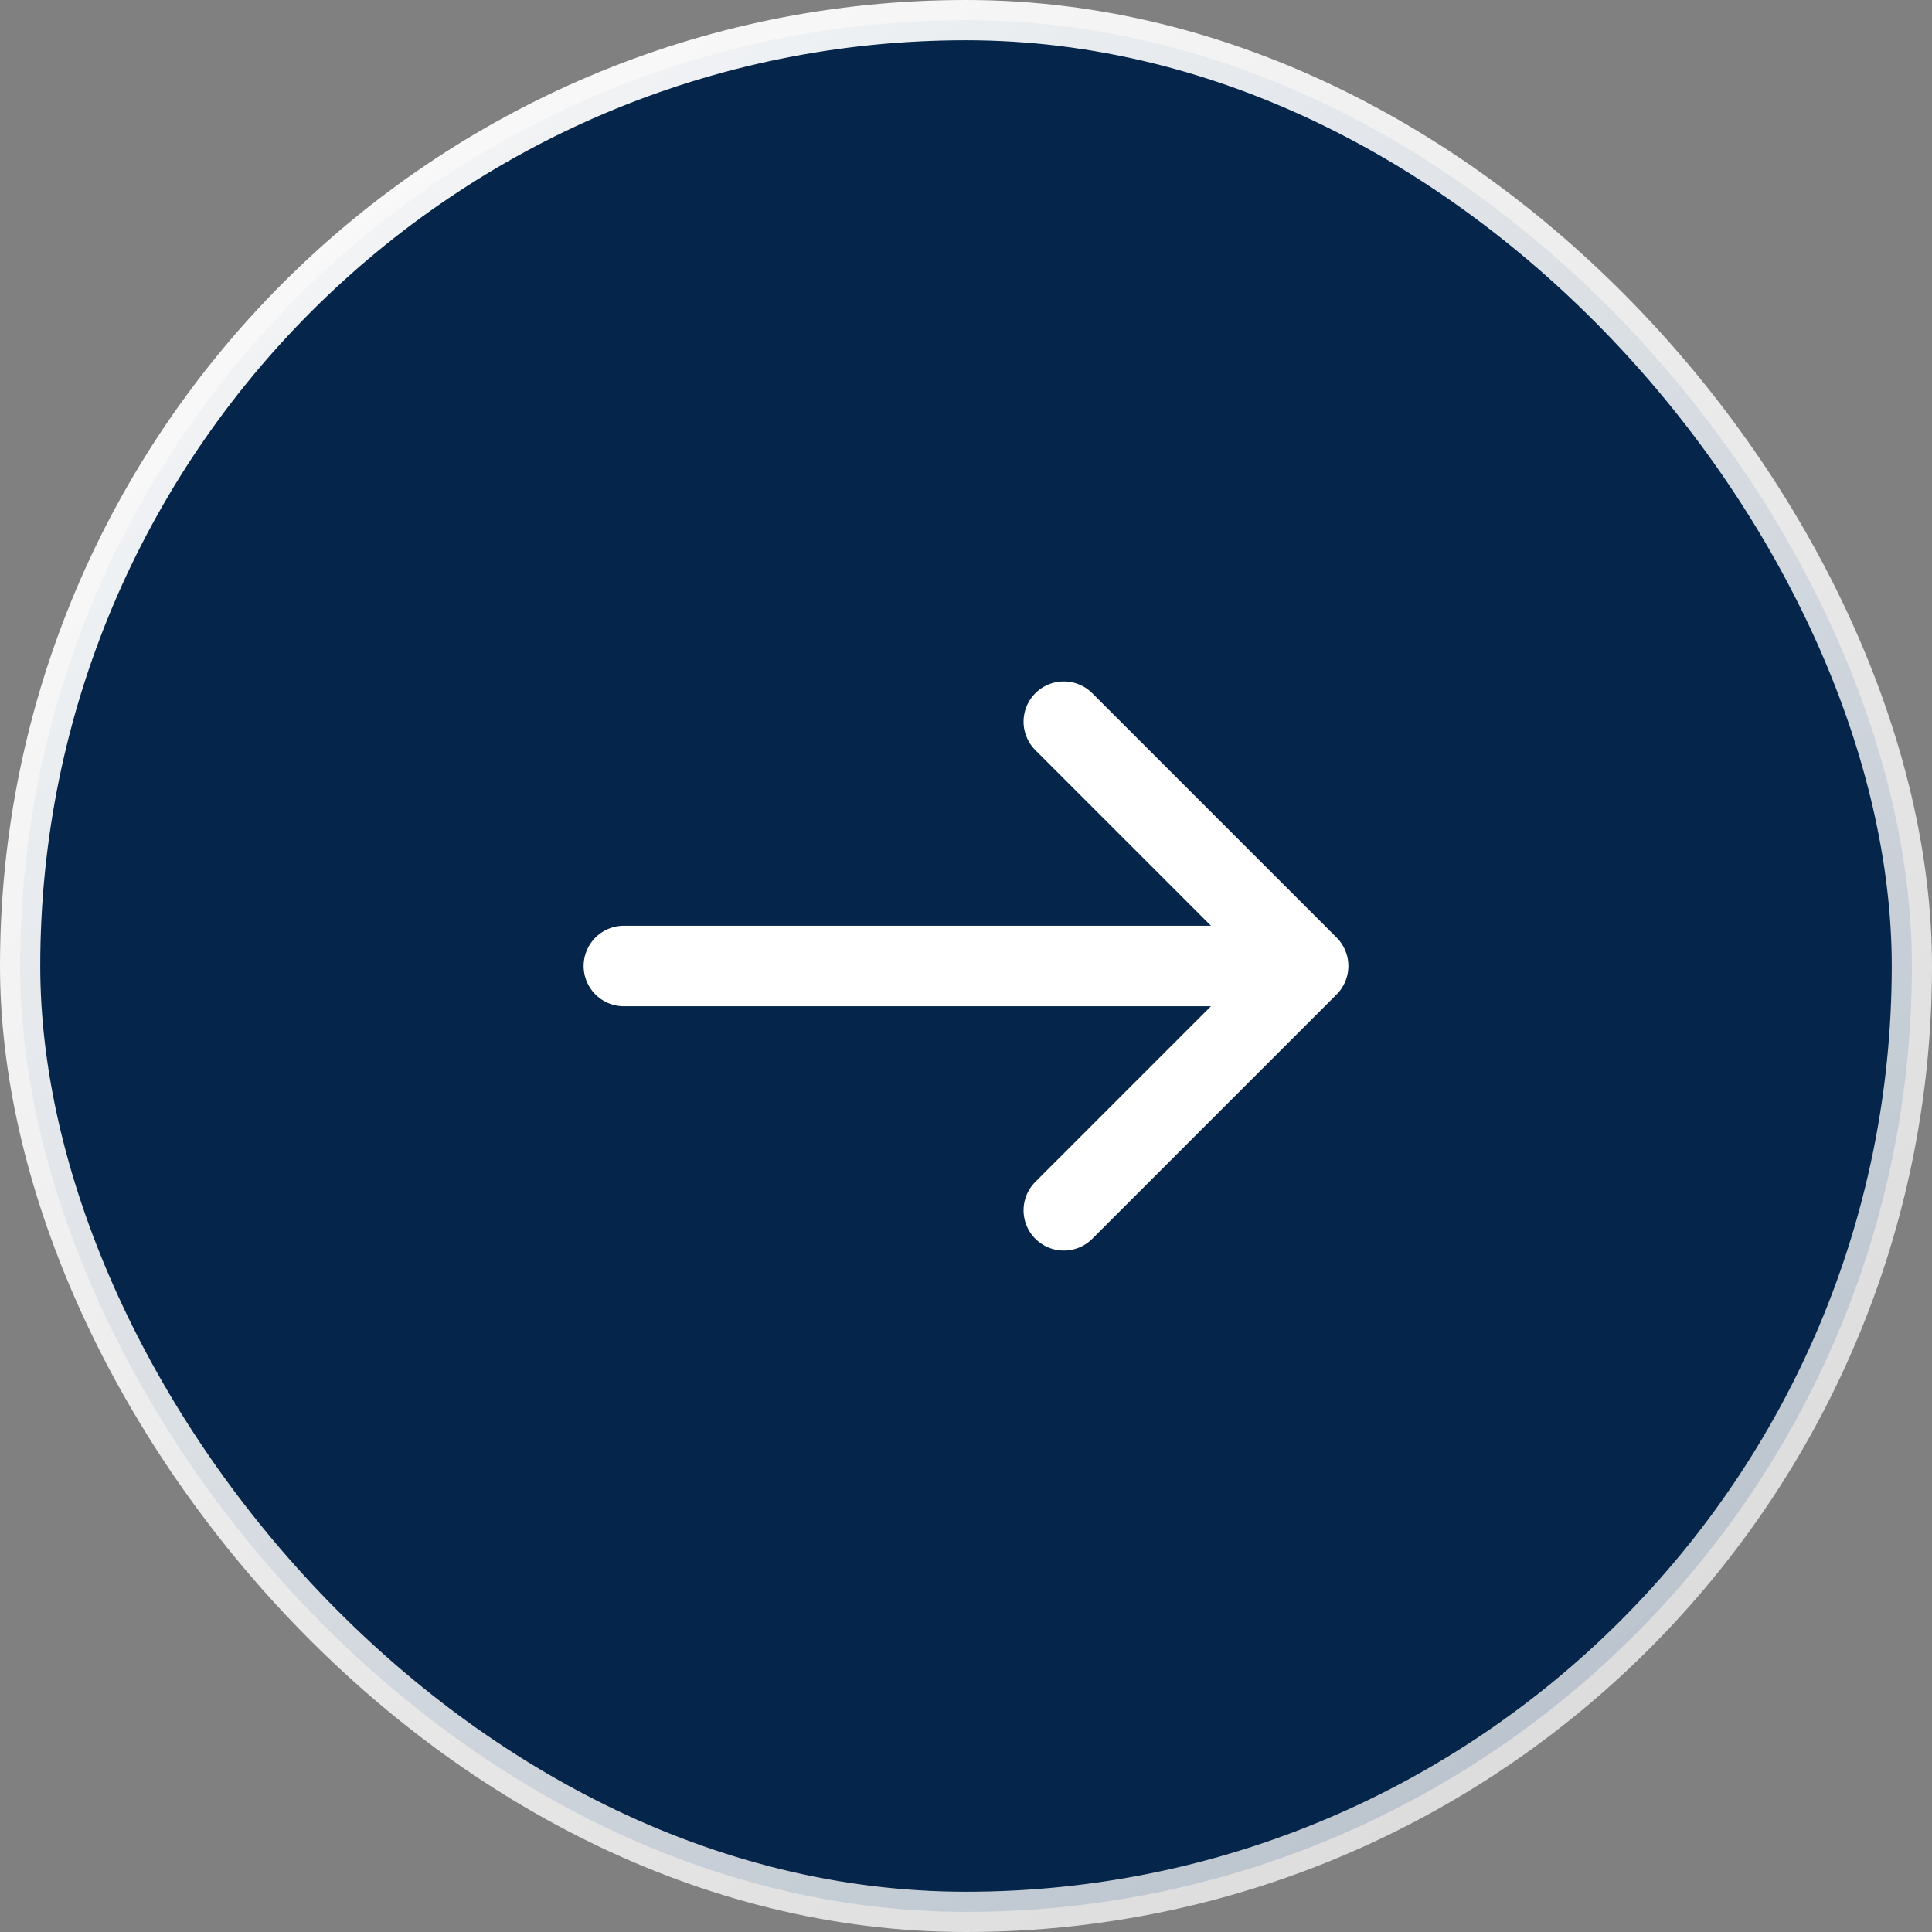 <svg width="48" height="48" viewBox="0 0 48 48" fill="none" xmlns="http://www.w3.org/2000/svg">
<rect x="0" y="0" width="48" height="48" fill="#808080" stroke="none"/>
<rect x="0.5" y="0.5" width="47" height="47" rx="23.5" fill="#05264A"/>
<rect x="0.5" y="0.5" width="47" height="47" rx="23.5" stroke="url(#paint0_linear_634_1007)"/>
<path d="M26.43 17.93L32.5 24L26.43 30.07" stroke="white" stroke-width="2" stroke-miterlimit="10" stroke-linecap="round" stroke-linejoin="round"/>
<path d="M15.5 24H32.33" stroke="white" stroke-width="2" stroke-miterlimit="10" stroke-linecap="round" stroke-linejoin="round"/>
<defs>
<linearGradient id="paint0_linear_634_1007" x1="3.5" y1="-5" x2="99" y2="117" gradientUnits="userSpaceOnUse">
<stop offset="0" stop-color="white"/>
<stop offset="1" stop-color="white" stop-opacity="0.3"/>
</linearGradient>
</defs>
</svg>
